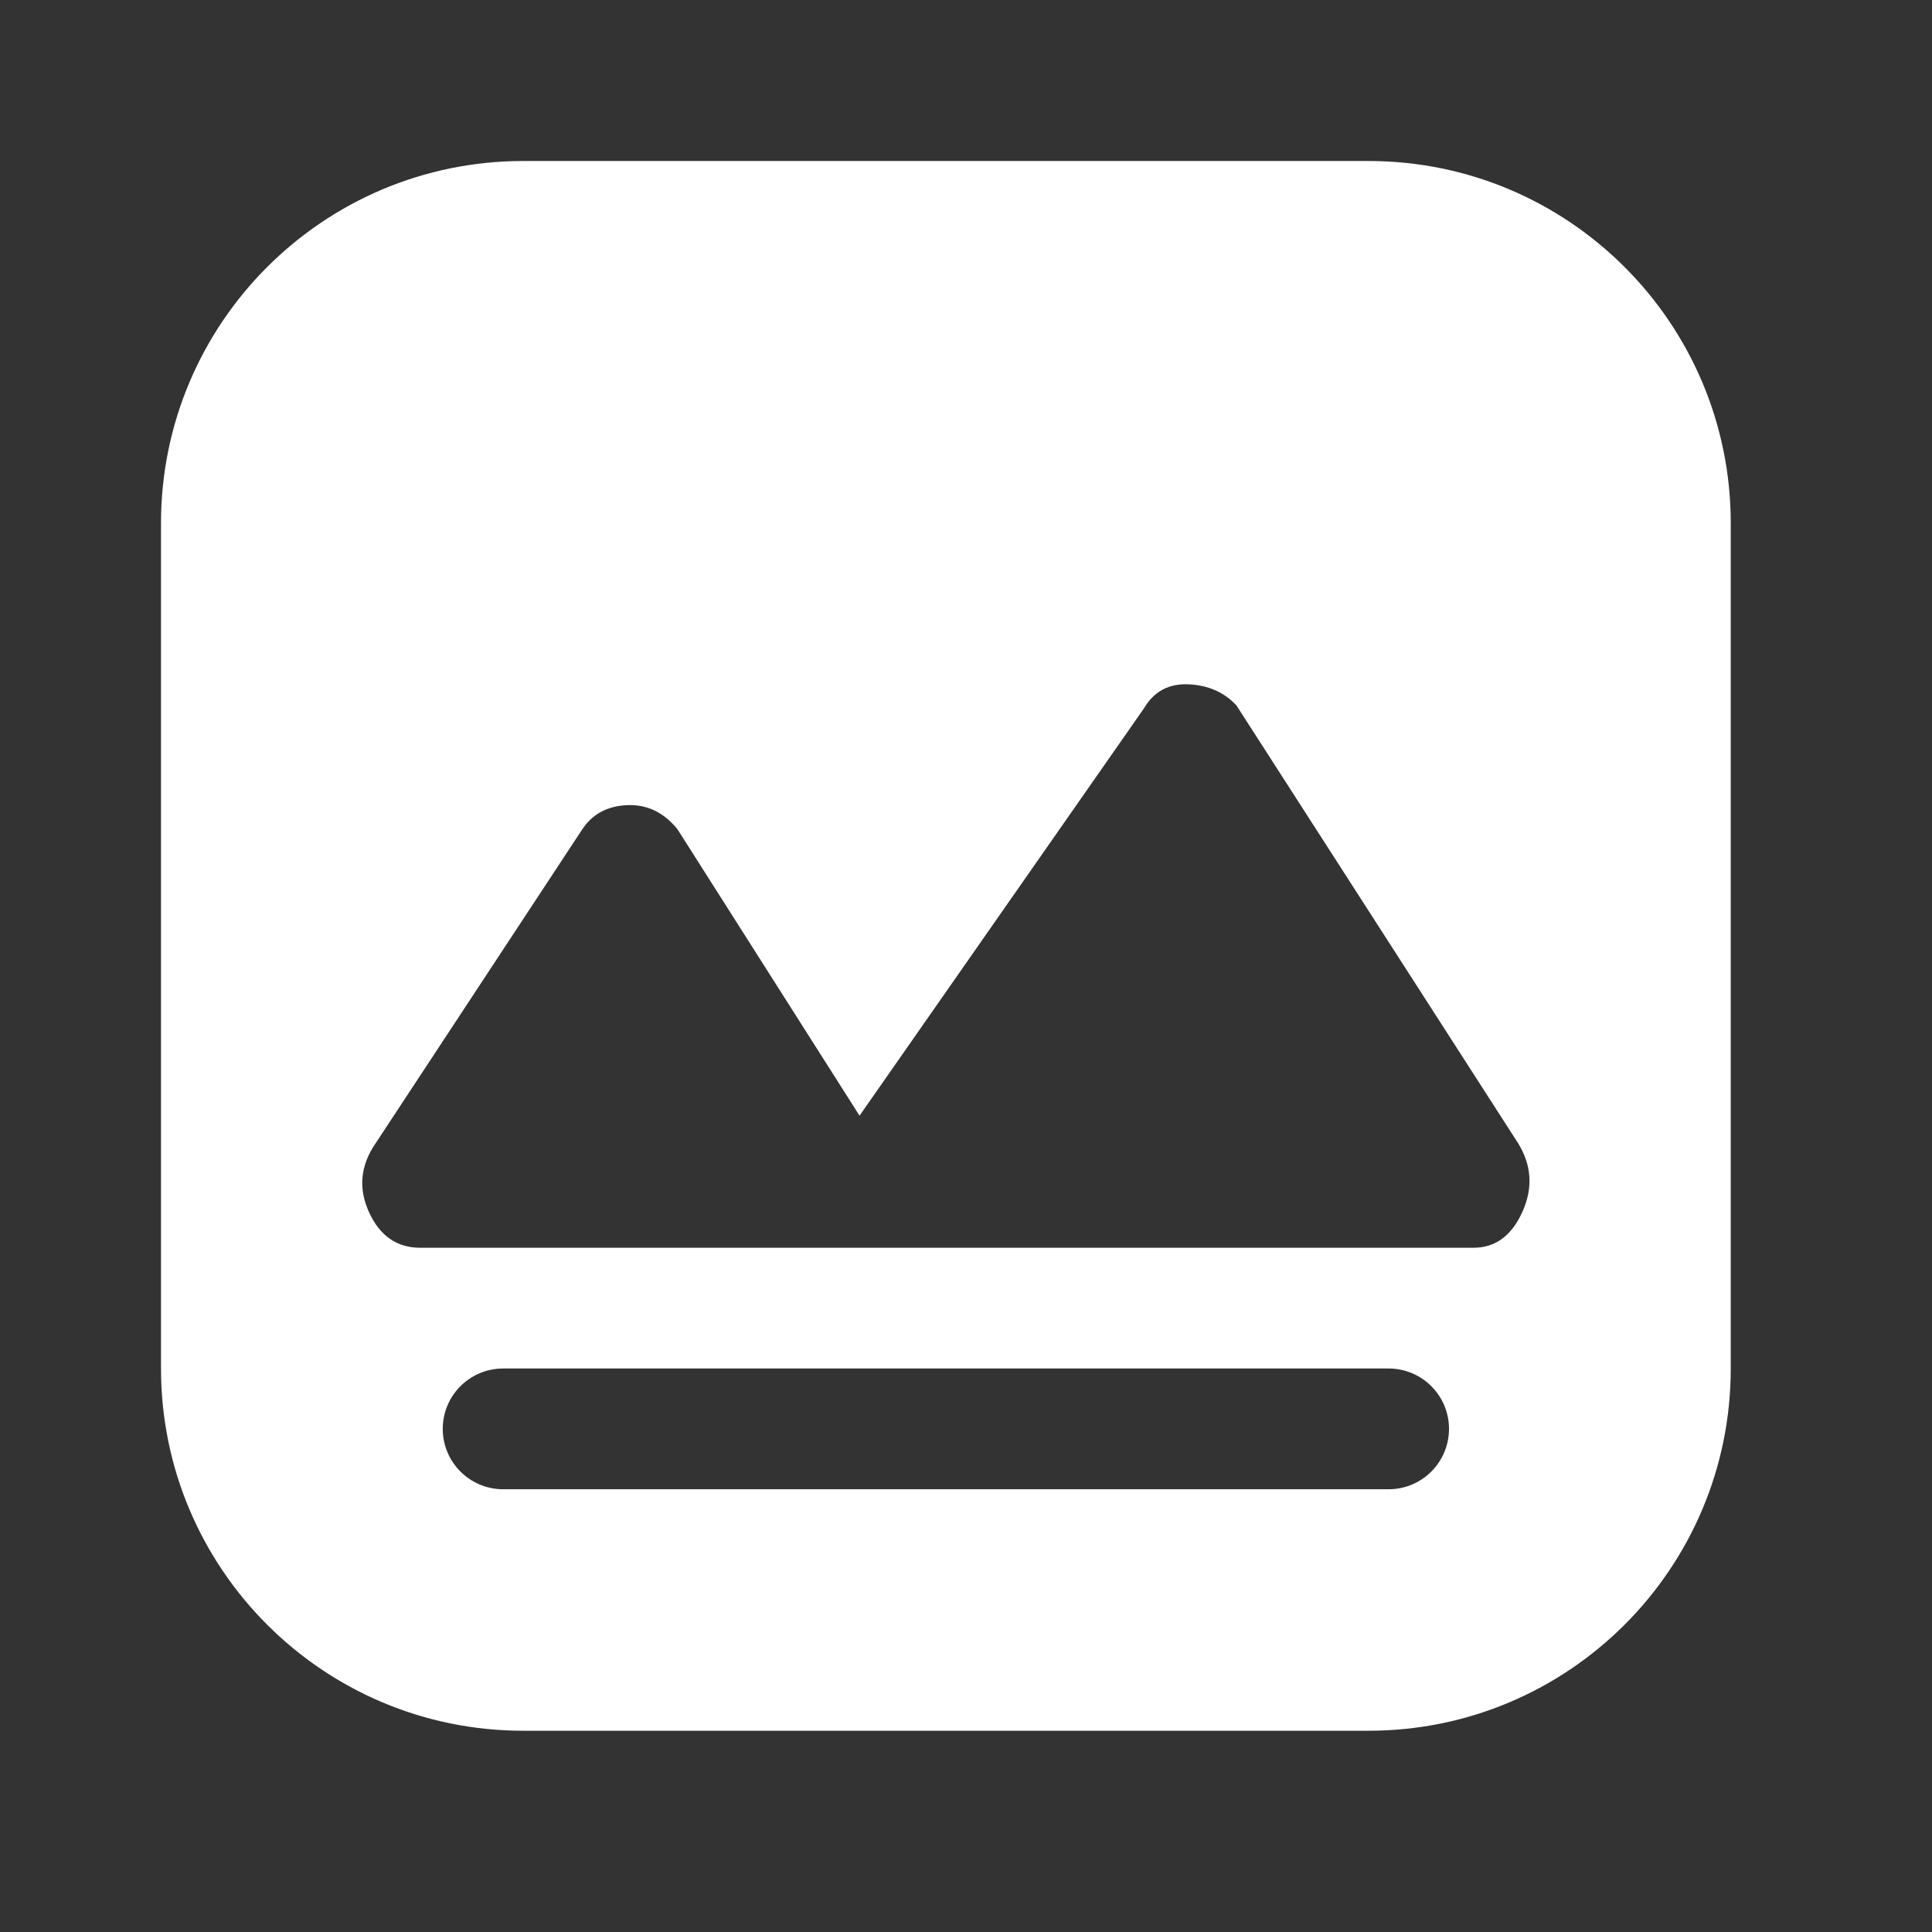 <svg width="48" height="48" viewBox="0 0 48 48" fill="none" xmlns="http://www.w3.org/2000/svg">
<rect x="0" y="0" width="48" height="48" fill="#333333" stroke="none"/>
<path fill-rule="evenodd" clip-rule="evenodd" d="M4 13C4 8.029 8.029 4 13 4H34C38.971 4 43 8.029 43 13V34C43 38.971 38.971 43 34 43H13C8.029 43 4 38.971 4 34V13ZM11 35.5C11 34.672 11.672 34 12.5 34H34.5C35.328 34 36 34.672 36 35.5C36 36.328 35.328 37 34.5 37H12.5C11.672 37 11 36.328 11 35.5ZM36.61 31H10.44C9.862 31 9.438 30.706 9.169 30.118C8.9 29.531 8.952 28.964 9.324 28.417L14.471 20.597C14.719 20.225 15.088 20.027 15.578 20.004C16.068 19.981 16.484 20.178 16.828 20.597L21.355 27.719L28.424 17.595C28.672 17.176 29.041 16.979 29.531 17.002C30.021 17.025 30.416 17.2 30.719 17.526L37.726 28.417C38.057 28.964 38.088 29.531 37.819 30.118C37.551 30.706 37.148 31 36.61 31Z" fill="white"/>
</svg>
